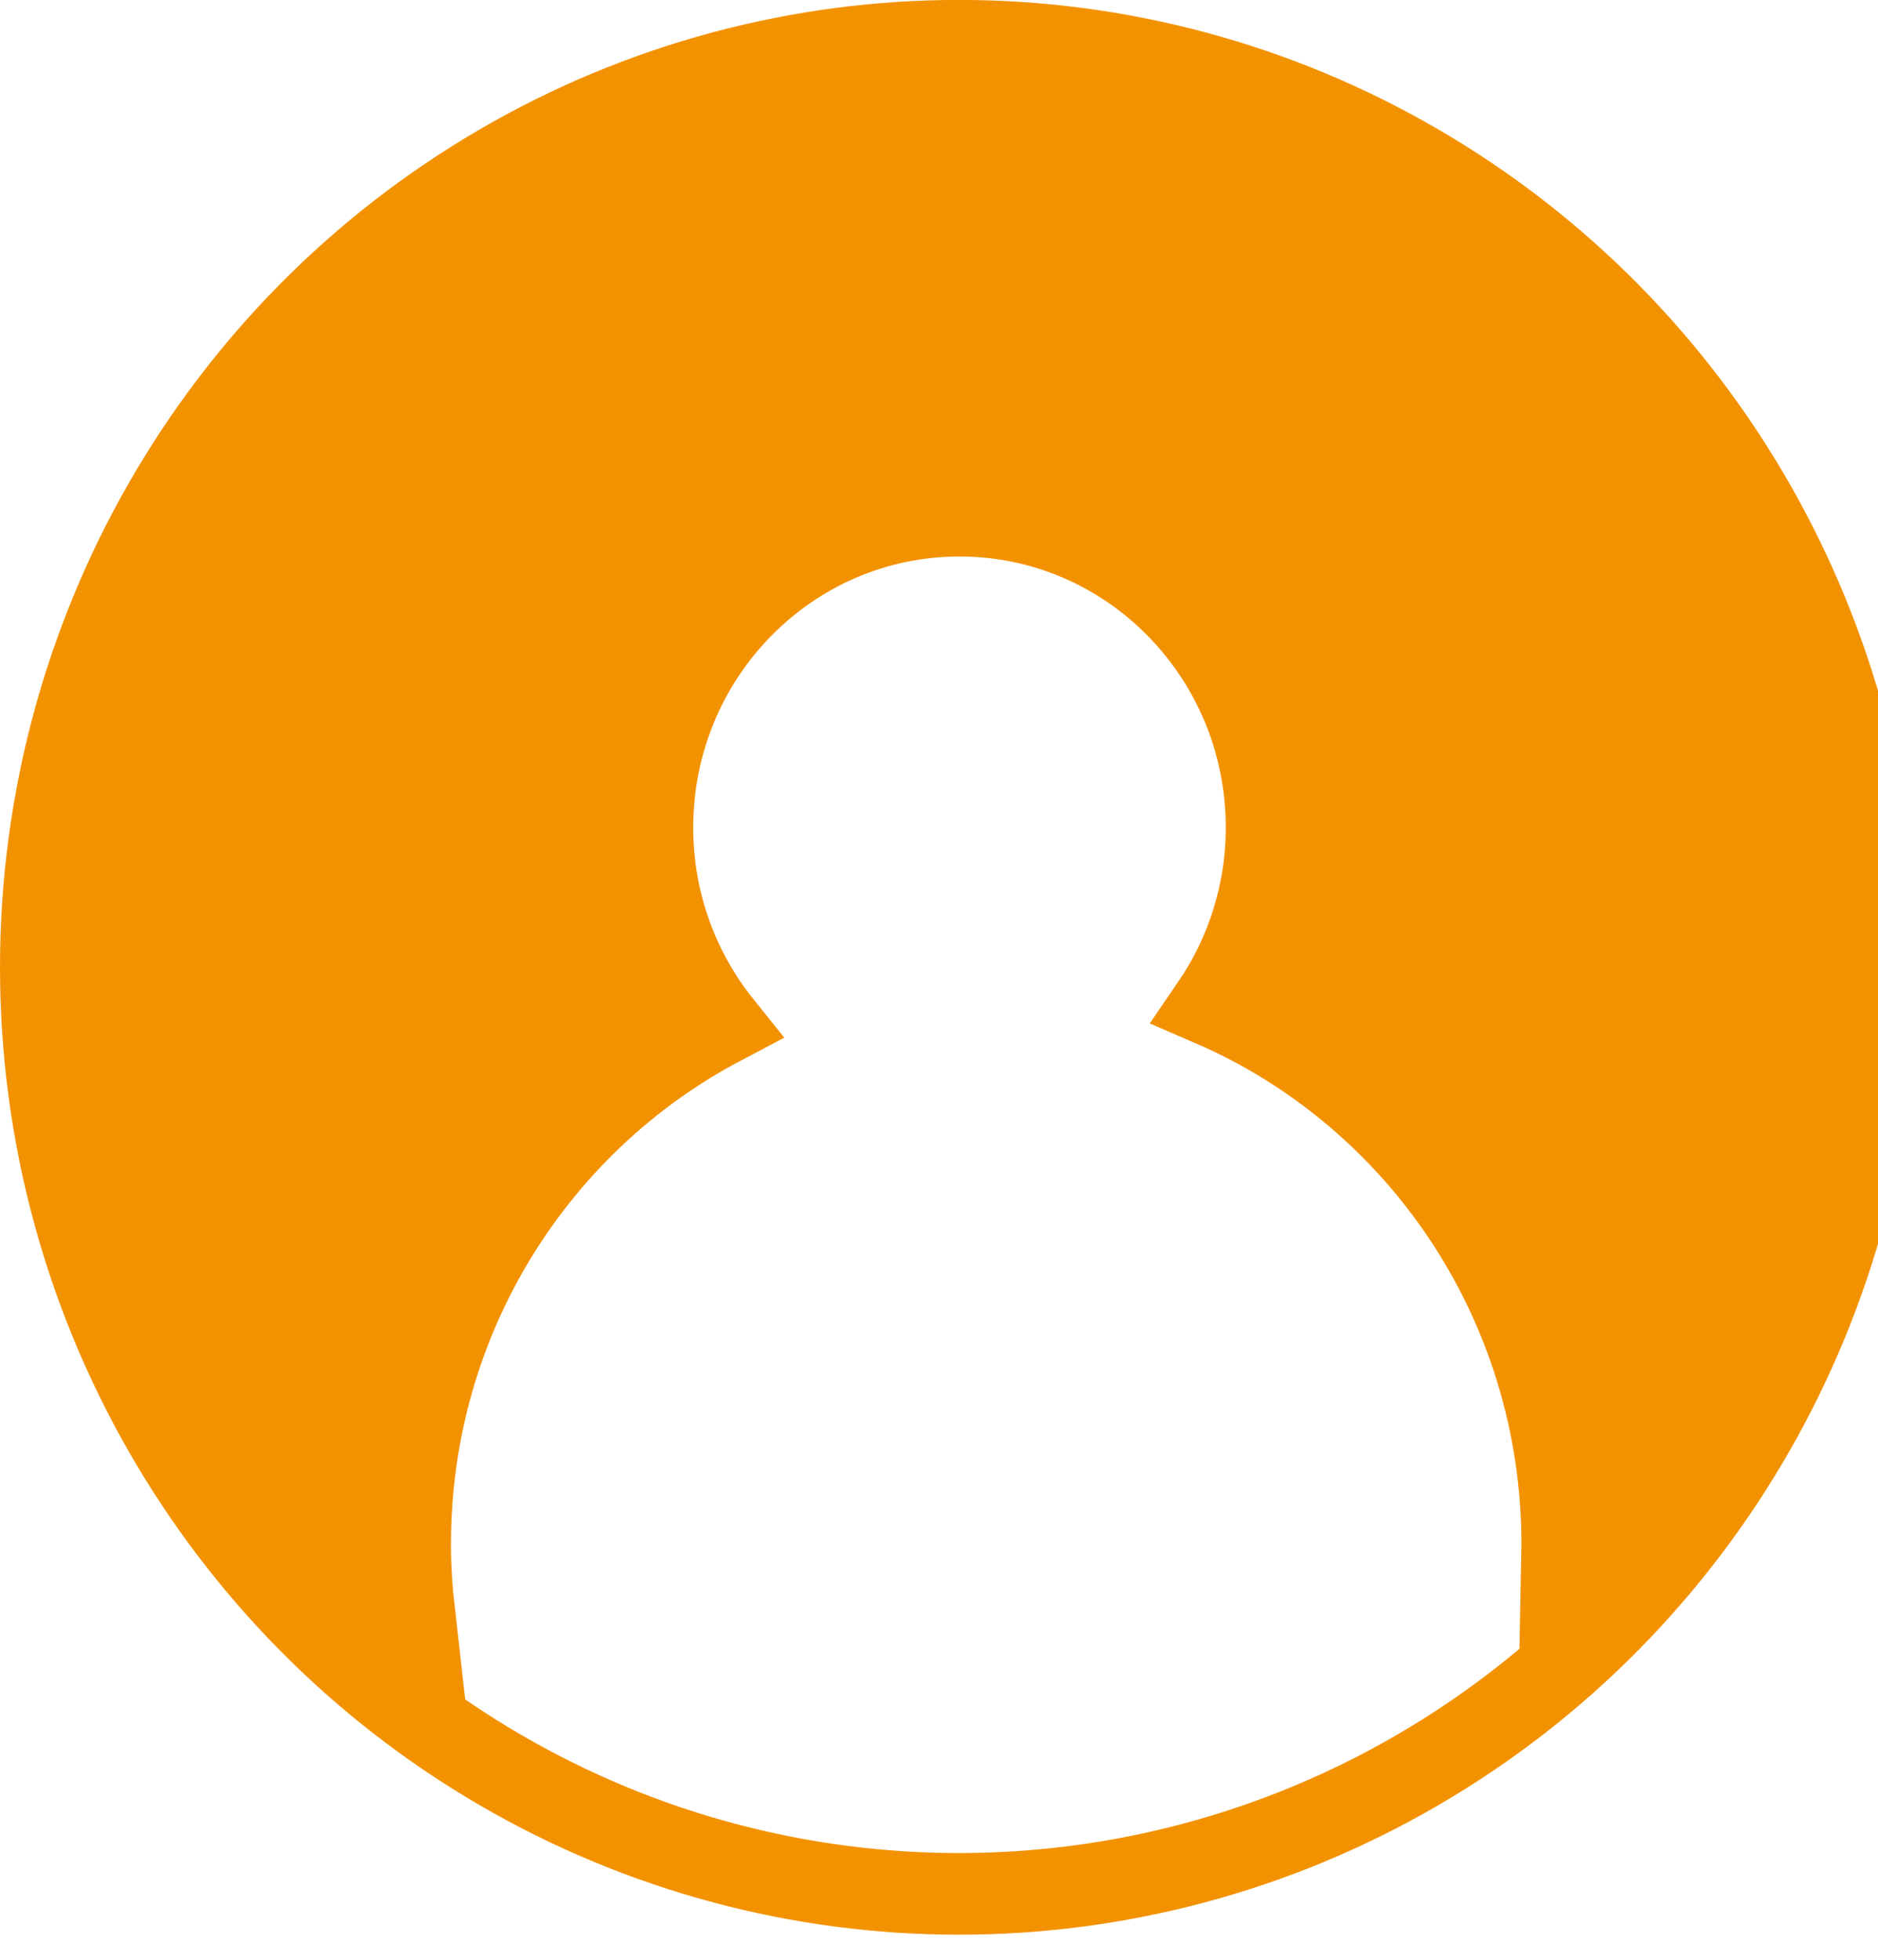 <?xml version="1.0" encoding="utf-8"?>
<!-- Generator: Adobe Illustrator 15.0.0, SVG Export Plug-In  -->
<!DOCTYPE svg PUBLIC "-//W3C//DTD SVG 1.1//EN" "http://www.w3.org/Graphics/SVG/1.1/DTD/svg11.dtd">
<svg version="1.1"
	 xmlns="http://www.w3.org/2000/svg" xmlns:xlink="http://www.w3.org/1999/xlink" xmlns:a="http://ns.adobe.com/AdobeSVGViewerExtensions/3.0/"
	 x="0px" y="0px" width="23px" height="24px" viewBox="0 0 23 24" enable-background="new 0 0 23 24" xml:space="preserve">
<defs>
</defs>
<ellipse fill="none" stroke="#F39200" stroke-miterlimit="10" cx="11.745" cy="11.846" rx="11.245" ry="11.347"/>
<path fill="#F39200" stroke="#F39200" stroke-miterlimit="10" d="M5.023,18.911c0-2.77,1.549-5.17,3.813-6.363
	C8.308,11.89,7.99,11.05,7.99,10.134c0-2.109,1.684-3.819,3.761-3.819s3.761,1.71,3.761,3.819c0,0.811-0.251,1.562-0.675,2.181
	c2.525,1.091,4.296,3.633,4.296,6.596c0,0.056-0.003,0.112-0.004,0.168c1.823-1.891,2.947-4.478,2.947-7.332
	c0-5.791-4.623-10.485-10.325-10.485c-5.702,0-10.325,4.694-10.325,10.485c0,3.203,1.416,6.069,3.646,7.993
	C5.041,19.467,5.023,19.191,5.023,18.911z"/>
</svg>
